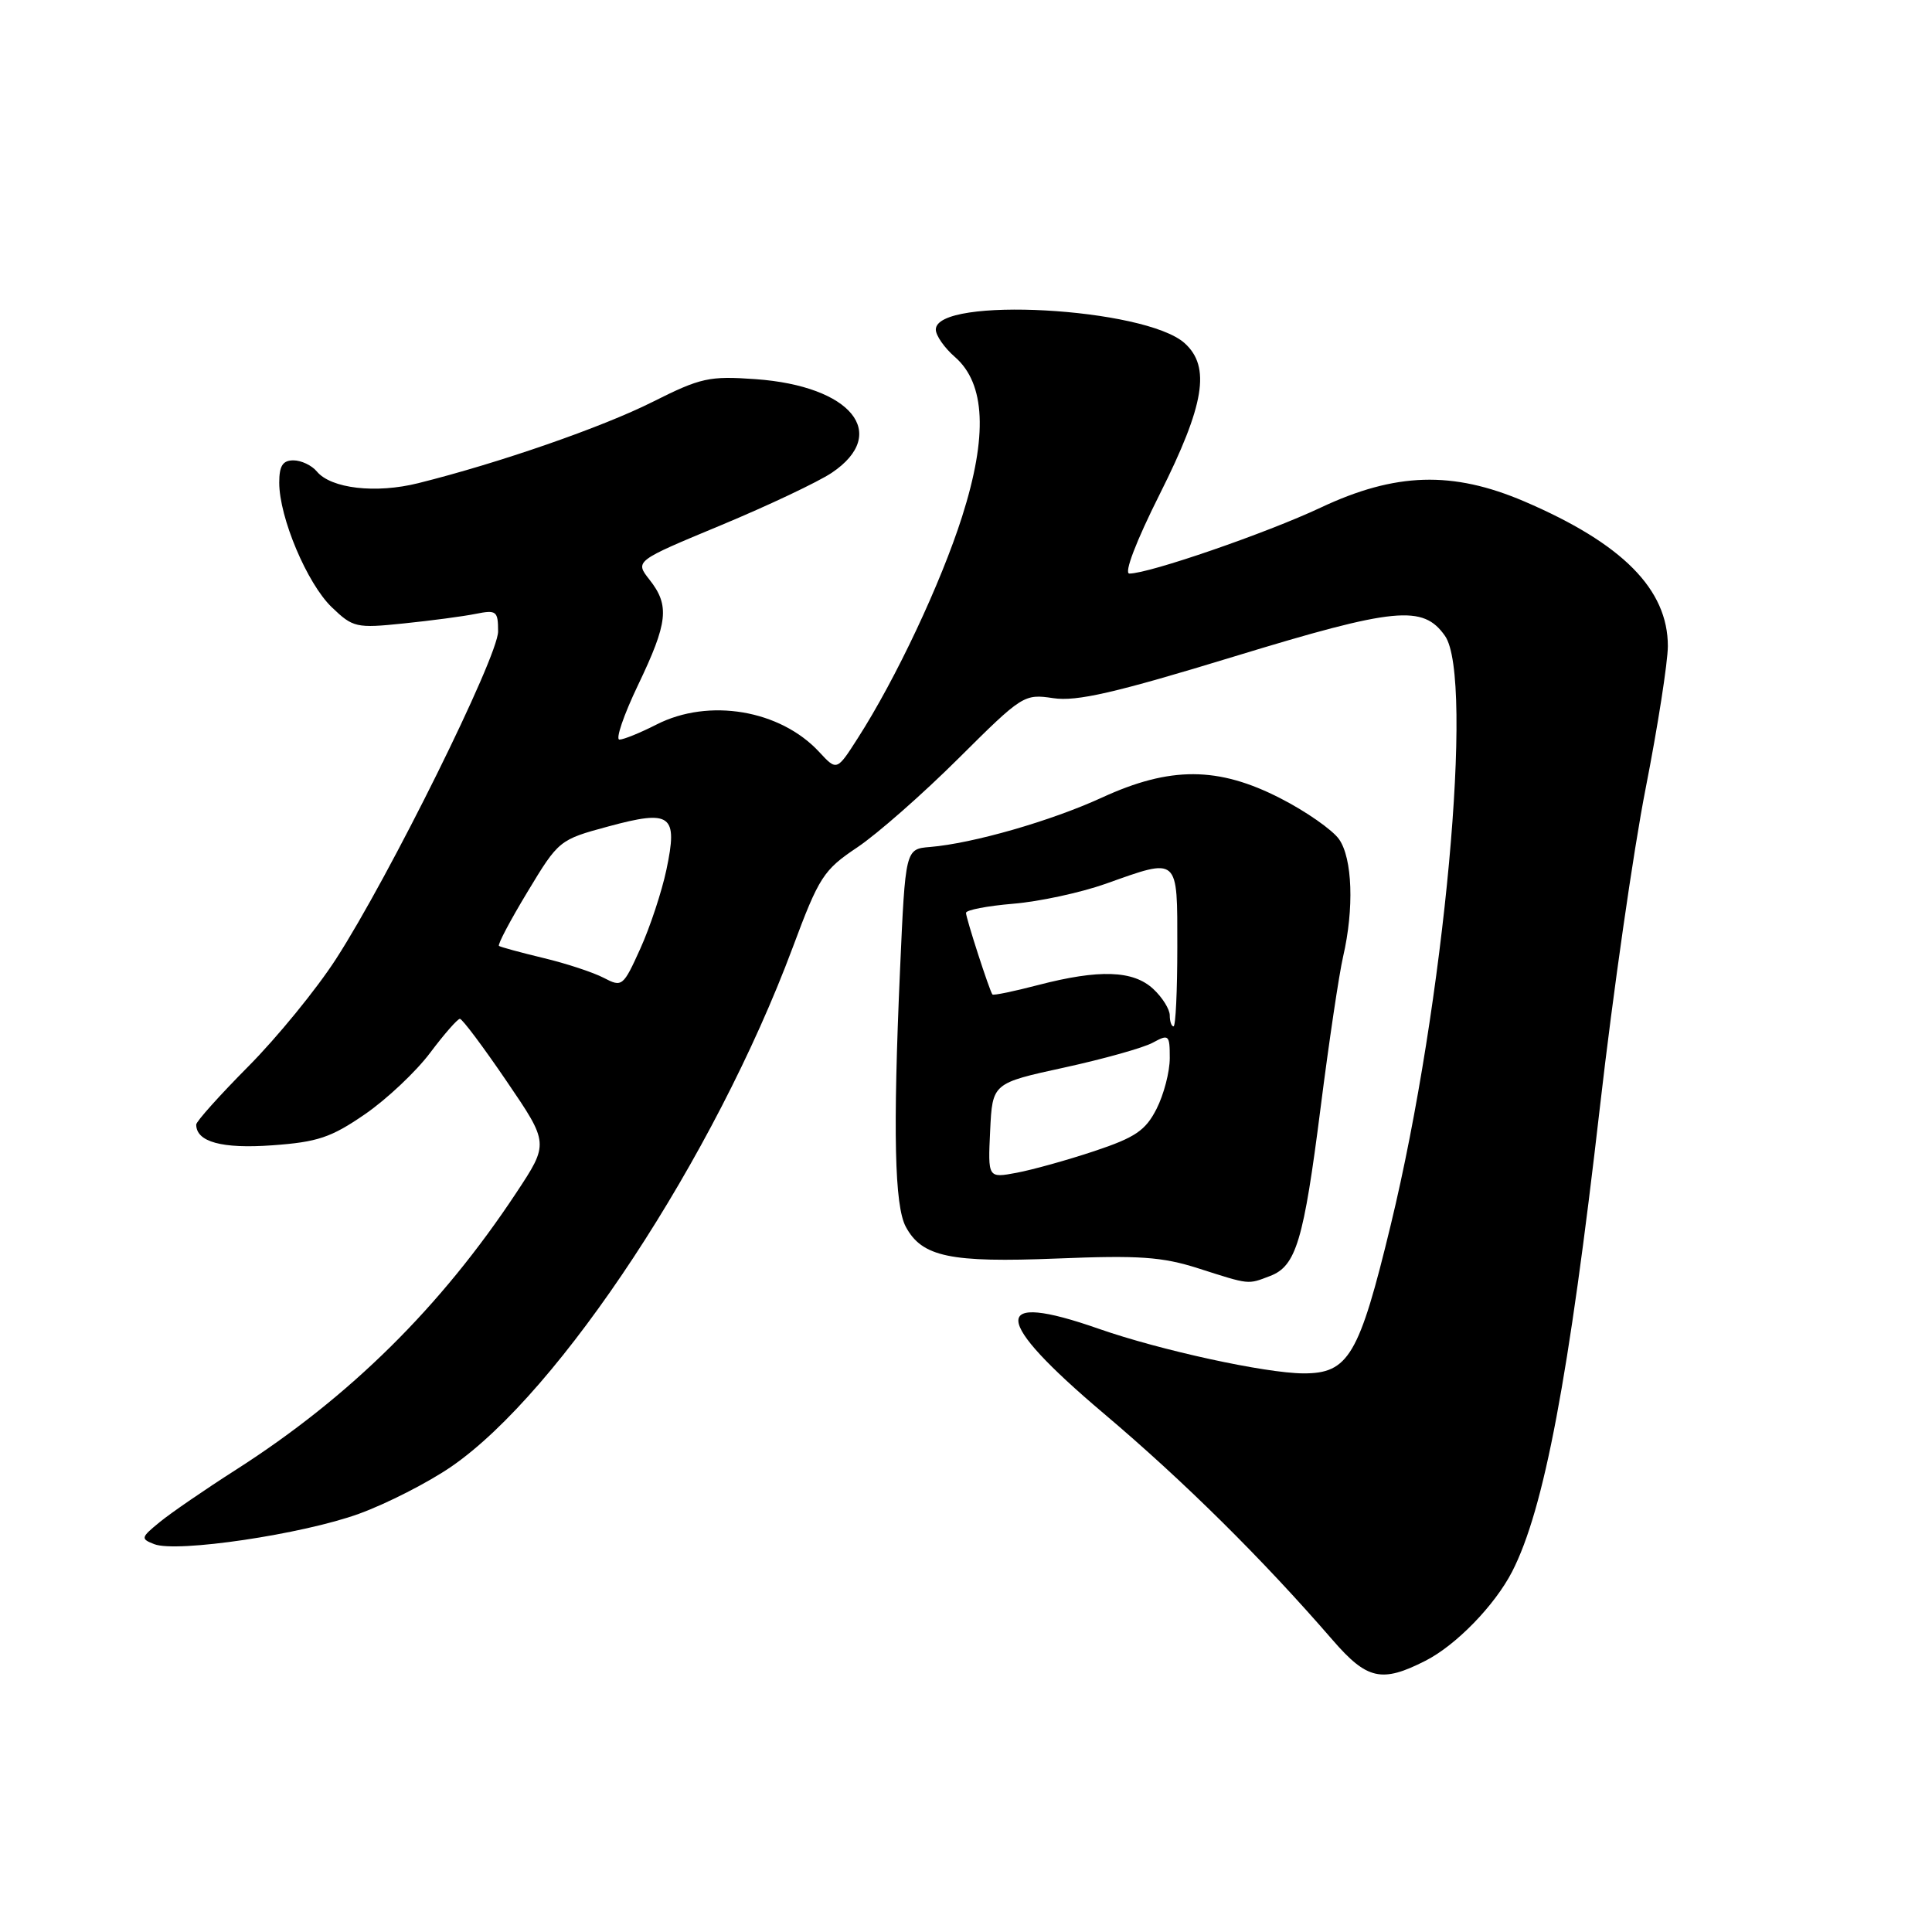 <?xml version="1.0" encoding="UTF-8" standalone="no"?>
<!DOCTYPE svg PUBLIC "-//W3C//DTD SVG 1.1//EN" "http://www.w3.org/Graphics/SVG/1.1/DTD/svg11.dtd" >
<svg xmlns="http://www.w3.org/2000/svg" xmlns:xlink="http://www.w3.org/1999/xlink" version="1.1" viewBox="0 0 256 256">
 <g >
 <path fill="currentColor"
d=" M 188.88 220.06 C 192.95 217.99 198.07 212.71 200.37 208.24 C 204.60 199.99 207.88 182.63 212.02 146.50 C 213.72 131.65 216.43 112.75 218.05 104.50 C 219.67 96.25 220.99 87.75 221.00 85.62 C 221.00 78.08 214.99 72.02 201.98 66.44 C 192.46 62.37 184.90 62.60 175.00 67.26 C 167.82 70.64 152.27 76.00 149.65 76.00 C 148.90 76.00 150.53 71.73 153.70 65.42 C 159.61 53.64 160.44 48.61 156.98 45.48 C 151.75 40.75 124.00 39.23 124.00 43.67 C 124.00 44.46 125.14 46.09 126.53 47.30 C 130.58 50.82 130.89 57.75 127.48 68.46 C 124.67 77.28 118.71 89.95 113.65 97.83 C 110.88 102.16 110.88 102.16 108.54 99.63 C 103.37 94.06 93.93 92.47 87.00 96.00 C 84.84 97.10 82.63 98.00 82.08 98.00 C 81.53 98.00 82.64 94.75 84.54 90.78 C 88.51 82.49 88.76 80.23 86.06 76.81 C 84.12 74.34 84.12 74.34 95.52 69.60 C 101.79 66.99 108.40 63.86 110.21 62.65 C 117.94 57.45 112.81 51.15 100.12 50.24 C 93.97 49.80 92.85 50.05 86.46 53.26 C 79.77 56.62 66.10 61.36 55.43 64.02 C 49.80 65.43 43.86 64.74 41.98 62.47 C 41.31 61.66 39.91 61.00 38.88 61.00 C 37.46 61.00 37.00 61.73 37.00 63.96 C 37.00 68.57 40.70 77.33 43.96 80.46 C 46.77 83.16 47.20 83.26 53.48 82.61 C 57.10 82.24 61.40 81.67 63.03 81.34 C 65.78 80.79 66.00 80.96 66.00 83.67 C 66.00 87.03 51.58 116.16 44.51 127.09 C 41.94 131.07 36.72 137.46 32.92 141.29 C 29.11 145.13 26.00 148.60 26.00 149.01 C 26.00 151.31 29.40 152.24 36.07 151.76 C 42.08 151.33 43.87 150.73 48.36 147.64 C 51.25 145.65 55.13 141.99 56.99 139.51 C 58.85 137.03 60.63 135.00 60.94 135.00 C 61.25 135.00 64.03 138.71 67.12 143.25 C 72.74 151.50 72.74 151.50 68.41 158.05 C 58.40 173.19 46.36 185.09 31.28 194.74 C 27.18 197.36 22.63 200.48 21.17 201.68 C 18.66 203.73 18.61 203.90 20.44 204.61 C 23.43 205.77 40.07 203.30 47.55 200.59 C 51.24 199.25 56.76 196.43 59.81 194.33 C 74.21 184.42 94.69 153.27 105.03 125.57 C 108.53 116.18 109.11 115.28 113.61 112.27 C 116.26 110.49 122.30 105.18 127.03 100.47 C 135.46 92.08 135.70 91.93 139.56 92.51 C 142.66 92.98 147.76 91.81 163.50 87.00 C 184.89 80.47 188.56 80.11 191.47 84.26 C 195.36 89.82 191.39 132.97 184.28 162.31 C 180.09 179.64 178.69 182.01 172.68 181.98 C 167.65 181.95 153.74 178.92 145.59 176.07 C 131.17 171.02 131.39 174.72 146.25 187.29 C 156.84 196.24 167.27 206.56 176.57 217.30 C 181.14 222.58 183.09 223.01 188.88 220.06 Z  M 168.28 169.08 C 171.74 167.77 172.74 164.43 174.99 146.75 C 176.09 138.09 177.43 129.09 177.97 126.75 C 179.44 120.39 179.21 113.74 177.43 111.20 C 176.56 109.97 173.08 107.53 169.68 105.79 C 161.42 101.55 155.06 101.52 146.00 105.69 C 139.27 108.78 128.91 111.76 123.23 112.23 C 119.97 112.50 119.97 112.50 119.26 128.50 C 118.31 150.01 118.53 159.76 120.02 162.55 C 122.17 166.55 125.90 167.33 140.07 166.76 C 150.91 166.32 153.99 166.53 158.77 168.06 C 165.66 170.26 165.29 170.22 168.28 169.08 Z  M 80.00 129.57 C 78.62 128.85 75.03 127.66 72.00 126.94 C 68.97 126.21 66.33 125.49 66.12 125.34 C 65.90 125.19 67.61 121.96 69.90 118.17 C 74.02 111.34 74.12 111.26 80.60 109.51 C 88.94 107.25 89.85 107.93 88.30 115.26 C 87.69 118.14 86.14 122.84 84.85 125.69 C 82.57 130.73 82.43 130.84 80.00 129.57 Z  M 131.20 149.82 C 131.50 143.53 131.50 143.53 141.00 141.46 C 146.22 140.32 151.51 138.84 152.75 138.16 C 154.88 137.00 155.00 137.11 155.00 140.21 C 155.00 142.02 154.21 145.04 153.25 146.93 C 151.79 149.80 150.43 150.72 145.00 152.53 C 141.43 153.72 136.79 155.01 134.70 155.40 C 130.90 156.11 130.90 156.11 131.20 149.82 Z  M 155.00 134.54 C 155.00 133.74 154.02 132.16 152.81 131.04 C 150.16 128.57 145.65 128.42 137.57 130.52 C 134.35 131.36 131.62 131.93 131.50 131.77 C 131.11 131.27 128.00 121.66 128.00 120.96 C 128.00 120.58 130.81 120.04 134.25 119.75 C 137.69 119.47 143.18 118.28 146.47 117.12 C 156.28 113.63 156.00 113.38 156.00 125.50 C 156.00 131.28 155.78 136.00 155.50 136.00 C 155.22 136.00 155.00 135.34 155.00 134.54 Z "/>
</g>
</svg>